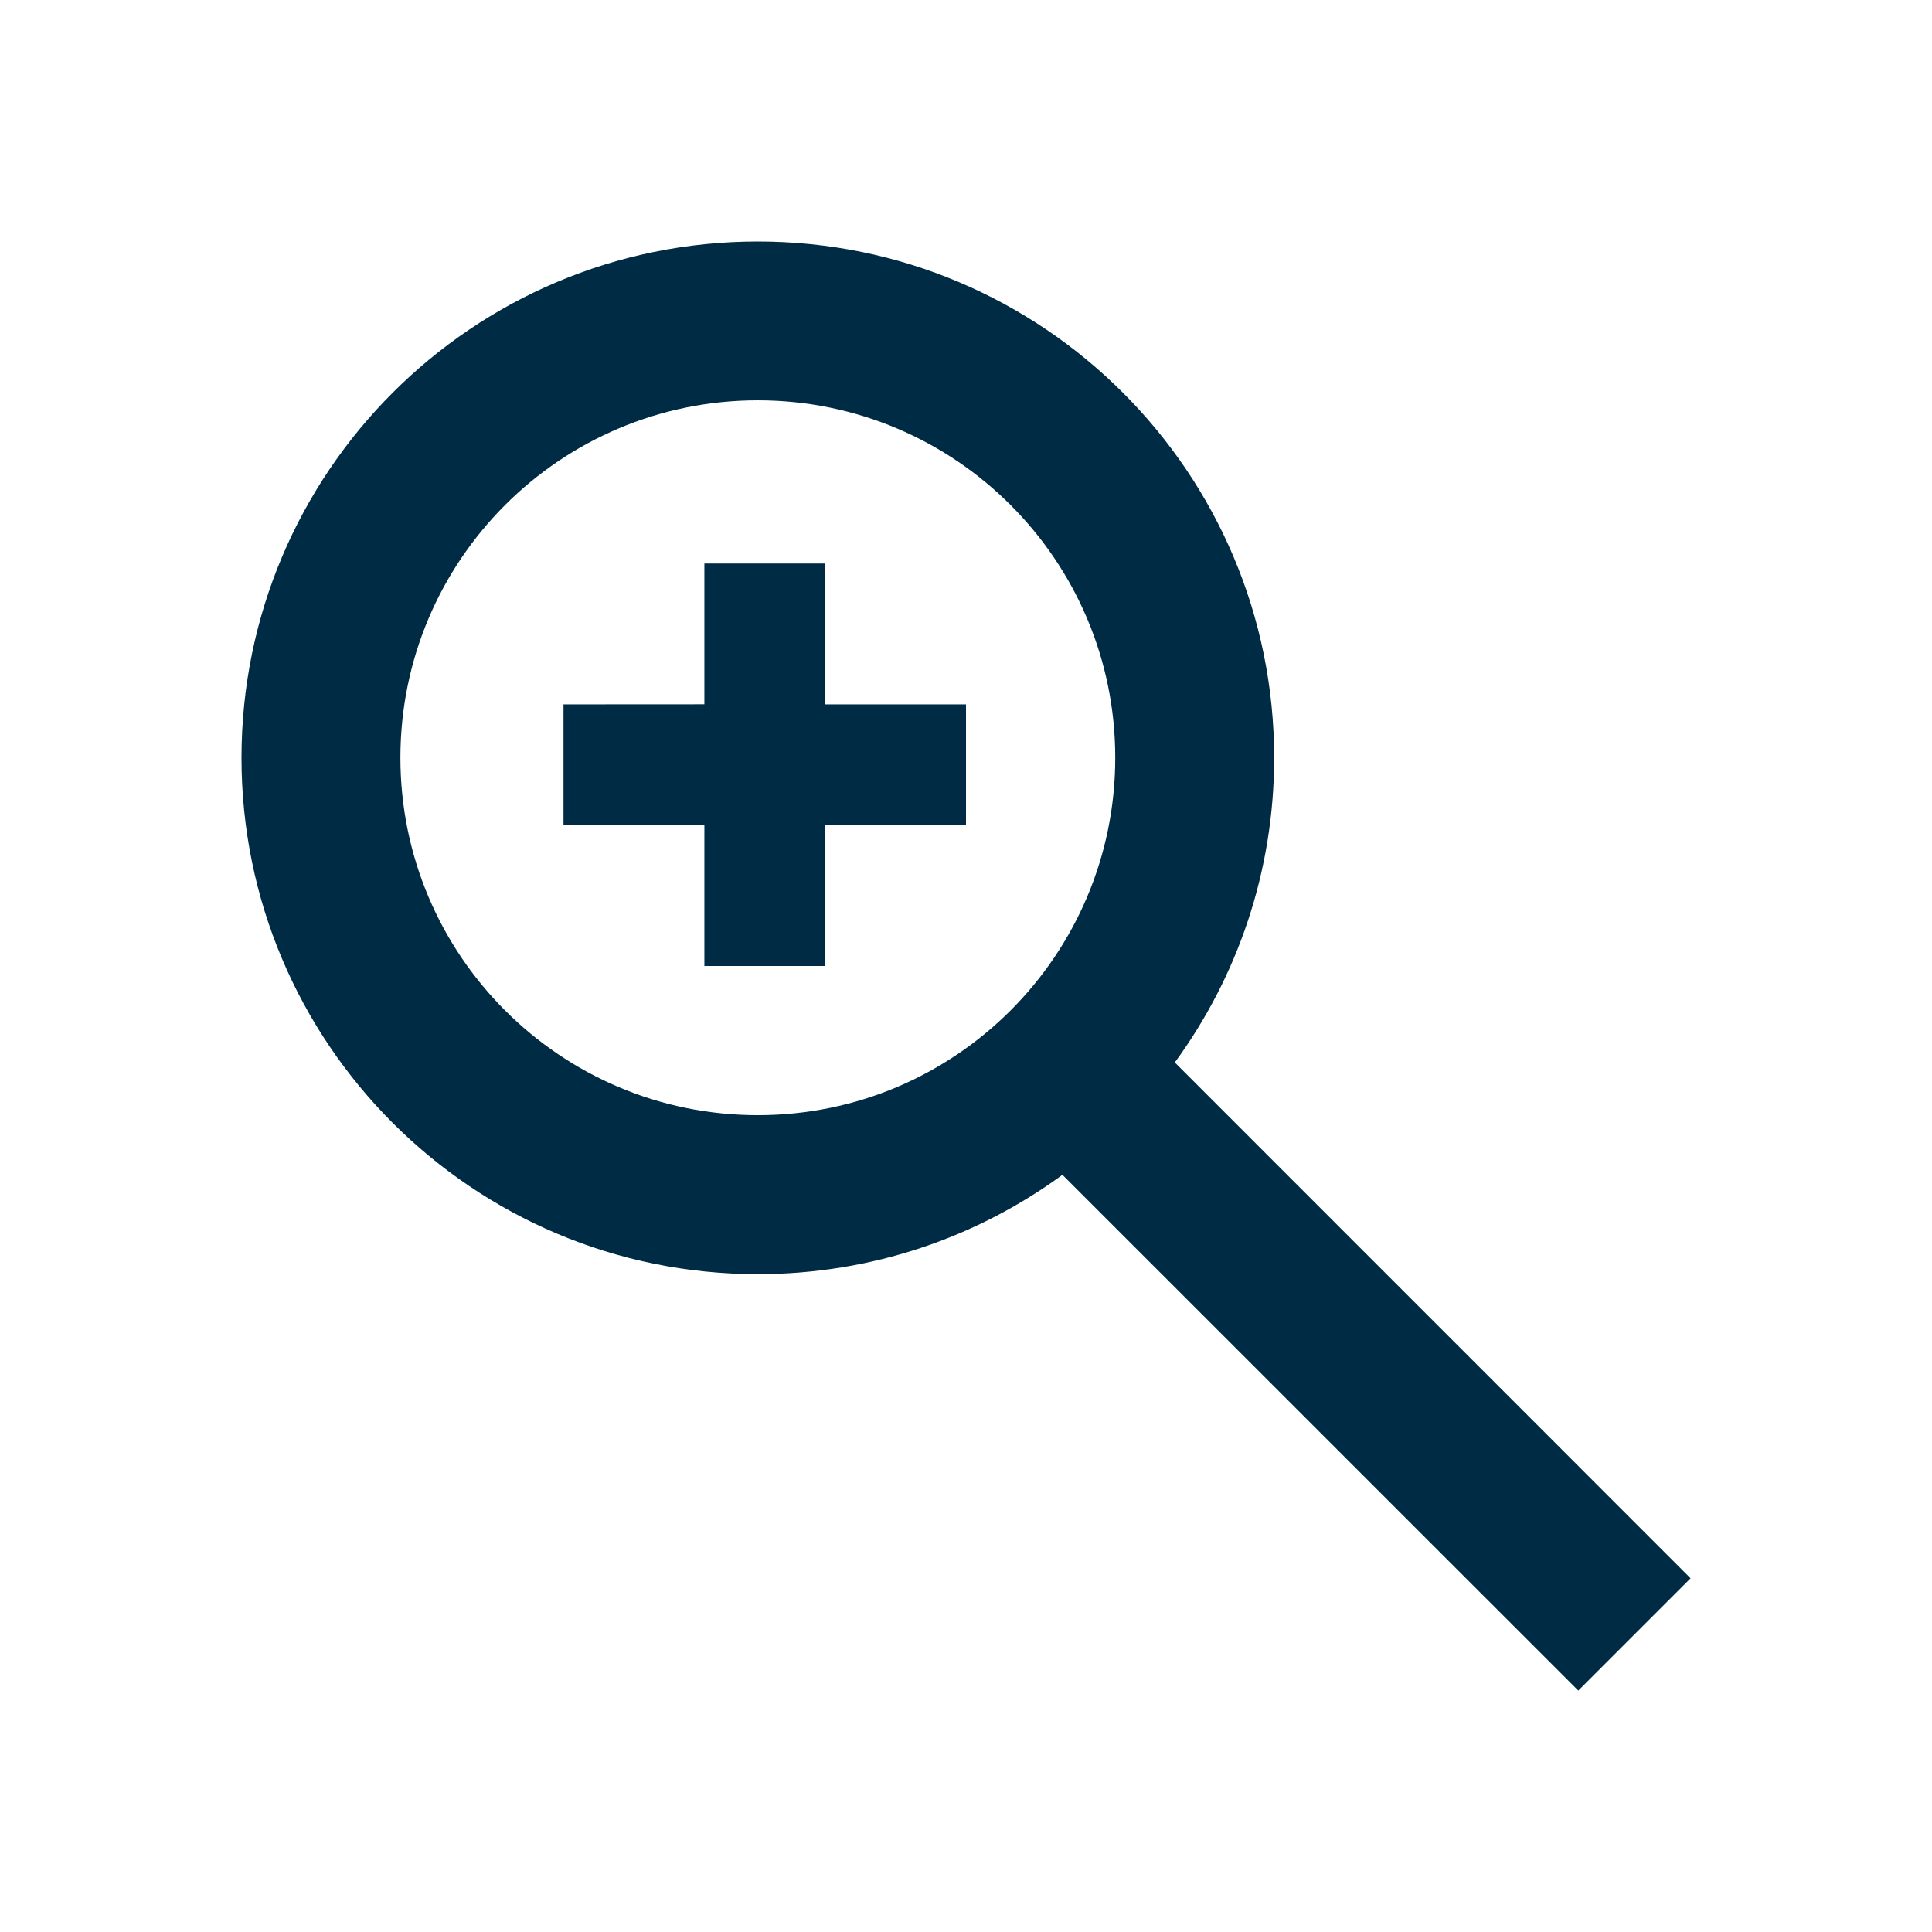 <!-- Generated by IcoMoon.io -->
<svg version="1.1" xmlns="http://www.w3.org/2000/svg" width="24" height="24" viewBox="0 0 24 24">
<title>ZoomIn</title>
<path fill="#002b45" d="M9.414 3c3.542 0 6.414 2.871 6.414 6.414 0 1.415-0.458 2.723-1.234 3.784l6.407 6.408-1.395 1.395-6.408-6.407c-1.061 0.776-2.369 1.234-3.784 1.234-3.542 0-6.414-2.871-6.414-6.414s2.871-6.414 6.414-6.414zM9.414 4.973c-2.452 0-4.44 1.988-4.44 4.44s1.988 4.44 4.44 4.44c2.452 0 4.44-1.988 4.44-4.44s-1.988-4.44-4.44-4.44zM10.25 7v1.75h1.75v1.5h-1.75v1.75h-1.5v-1.751l-1.75 0.001v-1.5l1.75-0.001v-1.749h1.5z"></path>
</svg>
